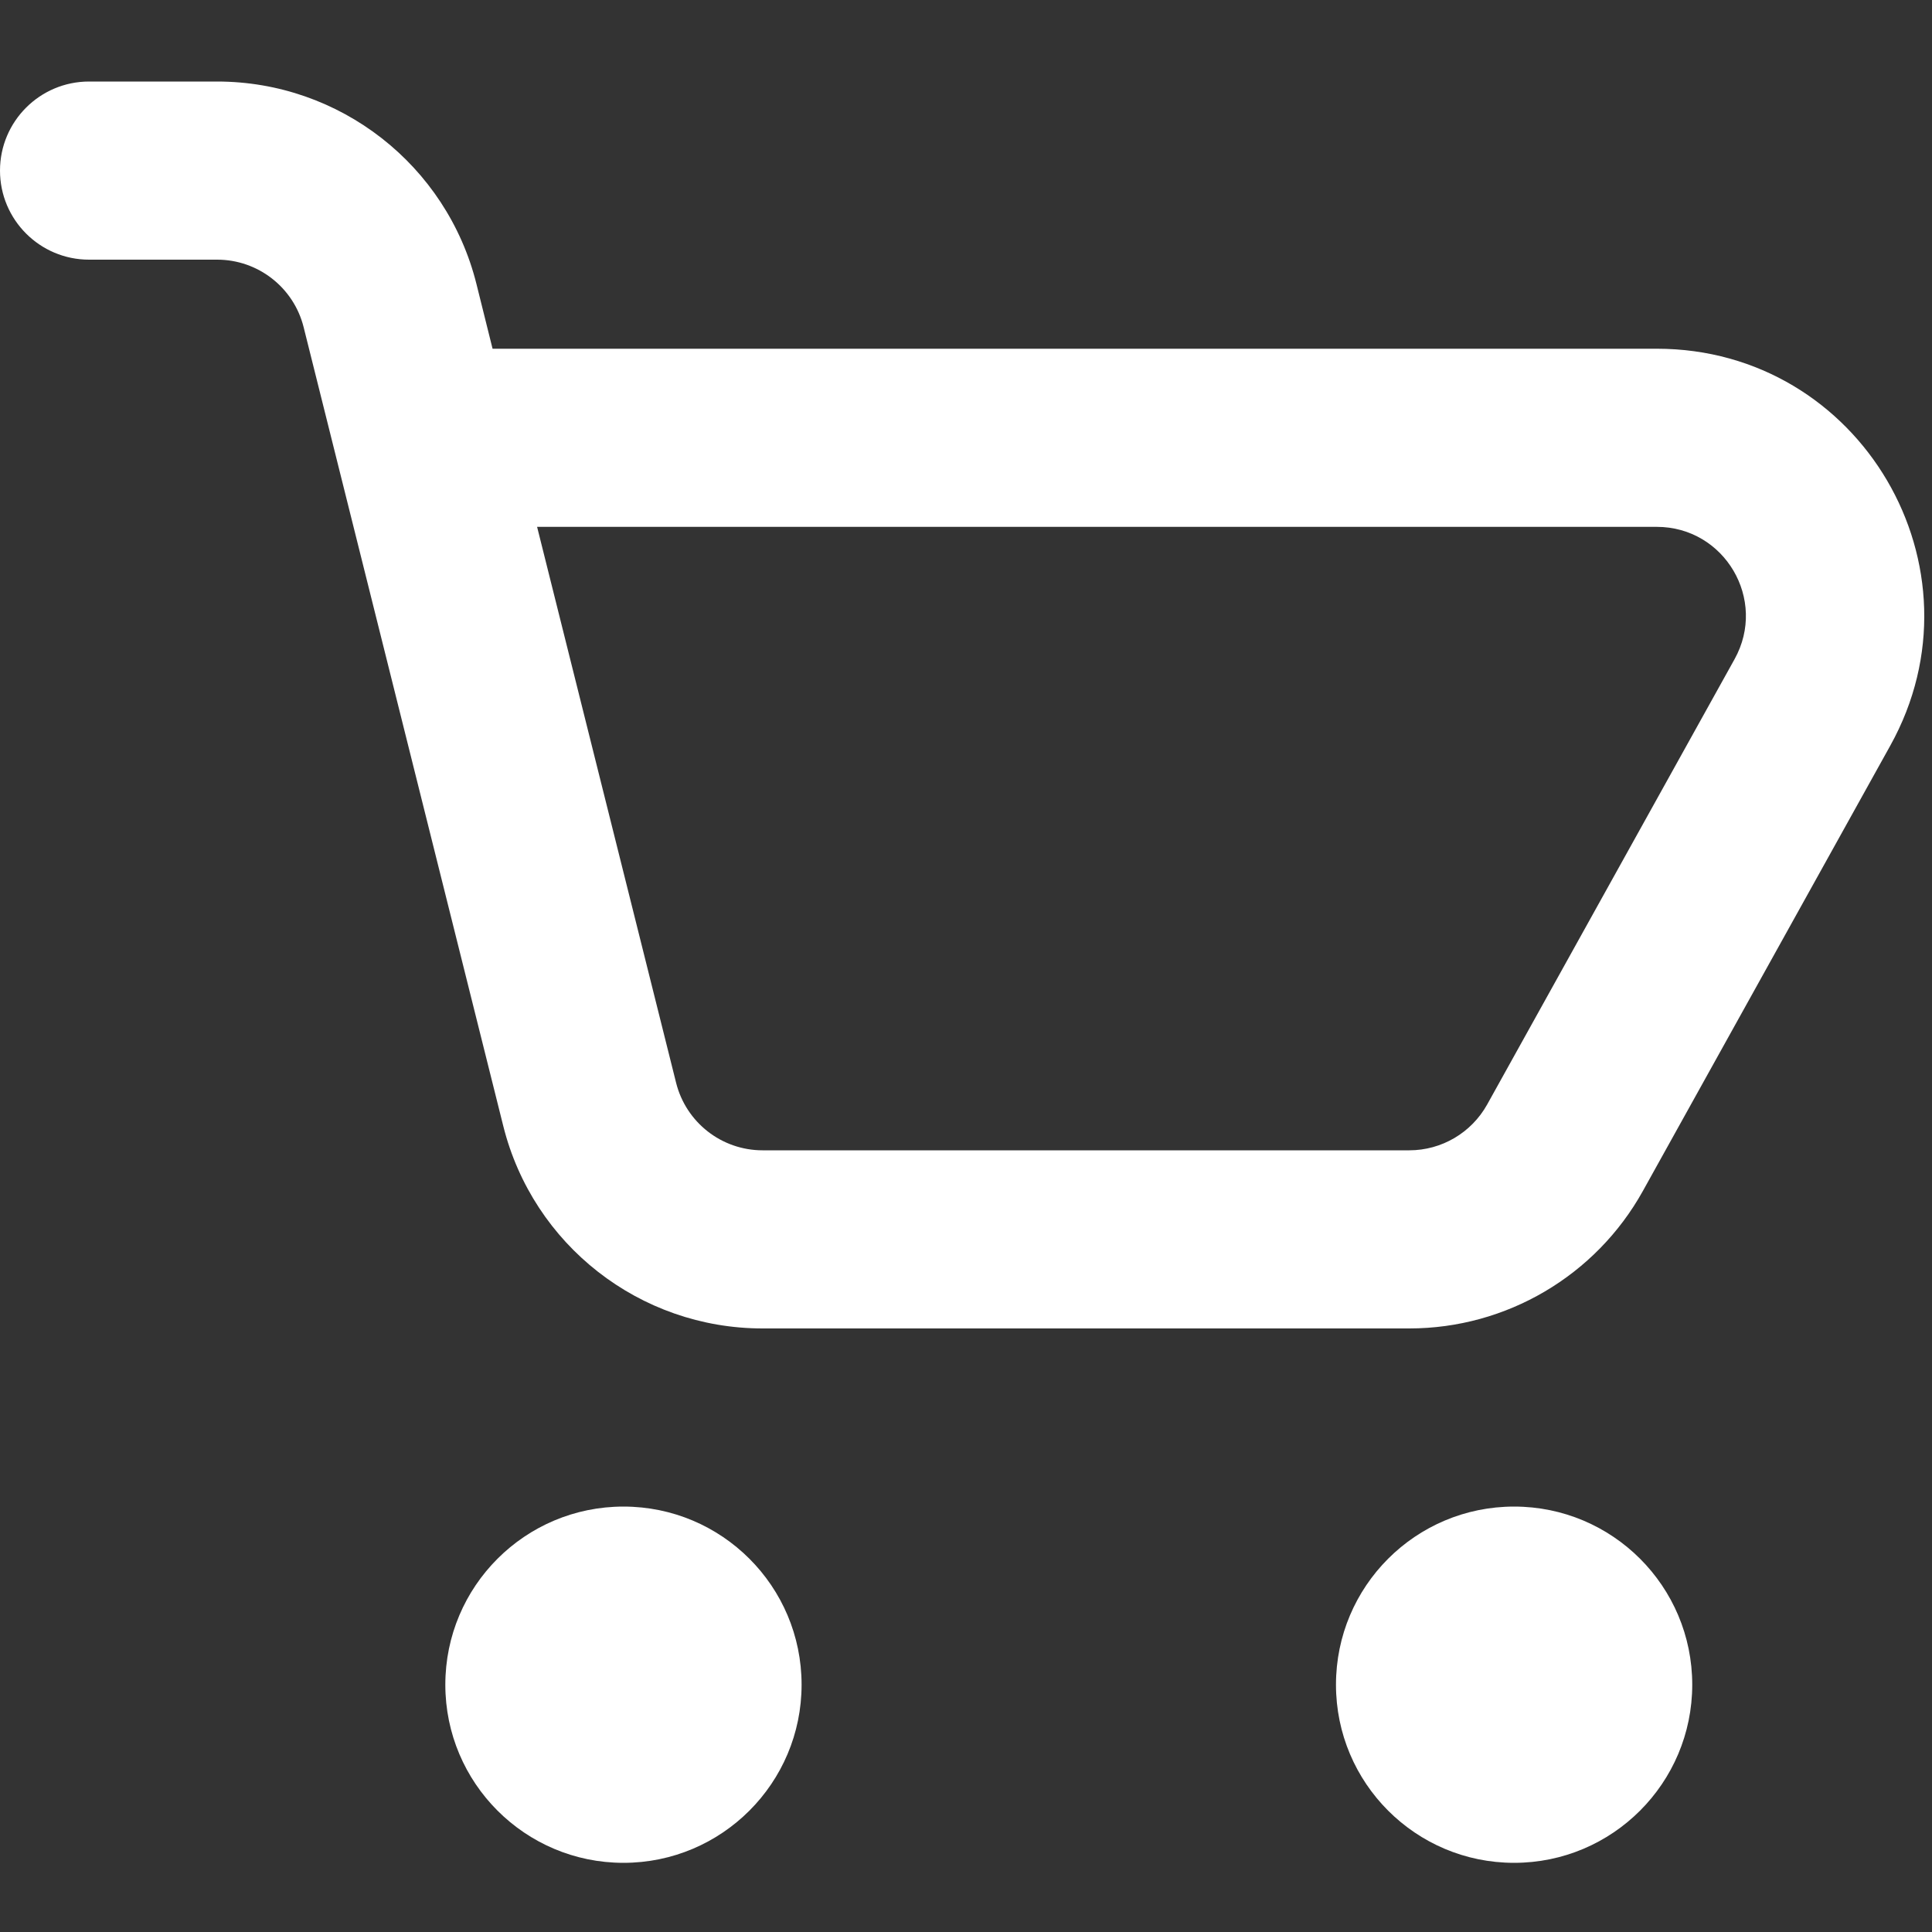 <svg width="20" height="20" viewBox="0 0 20 20" fill="none" xmlns="http://www.w3.org/2000/svg">
<rect x="0" y="0" width="20" height="20" fill="#333333" stroke="none"/>
<path fill-rule="evenodd" clip-rule="evenodd" d="M0 1.766C0 1.257 0.413 0.844 0.922 0.844H2.248C3.517 0.844 4.624 1.708 4.932 2.939L5.099 3.61H17.151C19.262 3.61 20.591 5.877 19.568 7.719L17.007 12.329C16.519 13.207 15.593 13.752 14.589 13.752H7.894C6.624 13.752 5.518 12.888 5.21 11.657L3.143 3.386C3.04 2.976 2.671 2.688 2.248 2.688H0.922C0.413 2.688 0 2.275 0 1.766ZM5.56 5.454L6.999 11.209C7.102 11.62 7.471 11.908 7.894 11.908H14.589C14.924 11.908 15.232 11.726 15.395 11.434L17.956 6.824C18.298 6.208 17.853 5.454 17.151 5.454H5.56Z" fill="white"/>
<path d="M8.298 17.44C8.298 18.458 7.472 19.284 6.454 19.284C5.436 19.284 4.61 18.458 4.61 17.44C4.61 16.421 5.436 15.596 6.454 15.596C7.472 15.596 8.298 16.421 8.298 17.44Z" fill="white"/>
<path d="M17.518 17.44C17.518 18.458 16.692 19.284 15.674 19.284C14.655 19.284 13.83 18.458 13.83 17.44C13.83 16.421 14.655 15.596 15.674 15.596C16.692 15.596 17.518 16.421 17.518 17.44Z" fill="white"/>
</svg>
